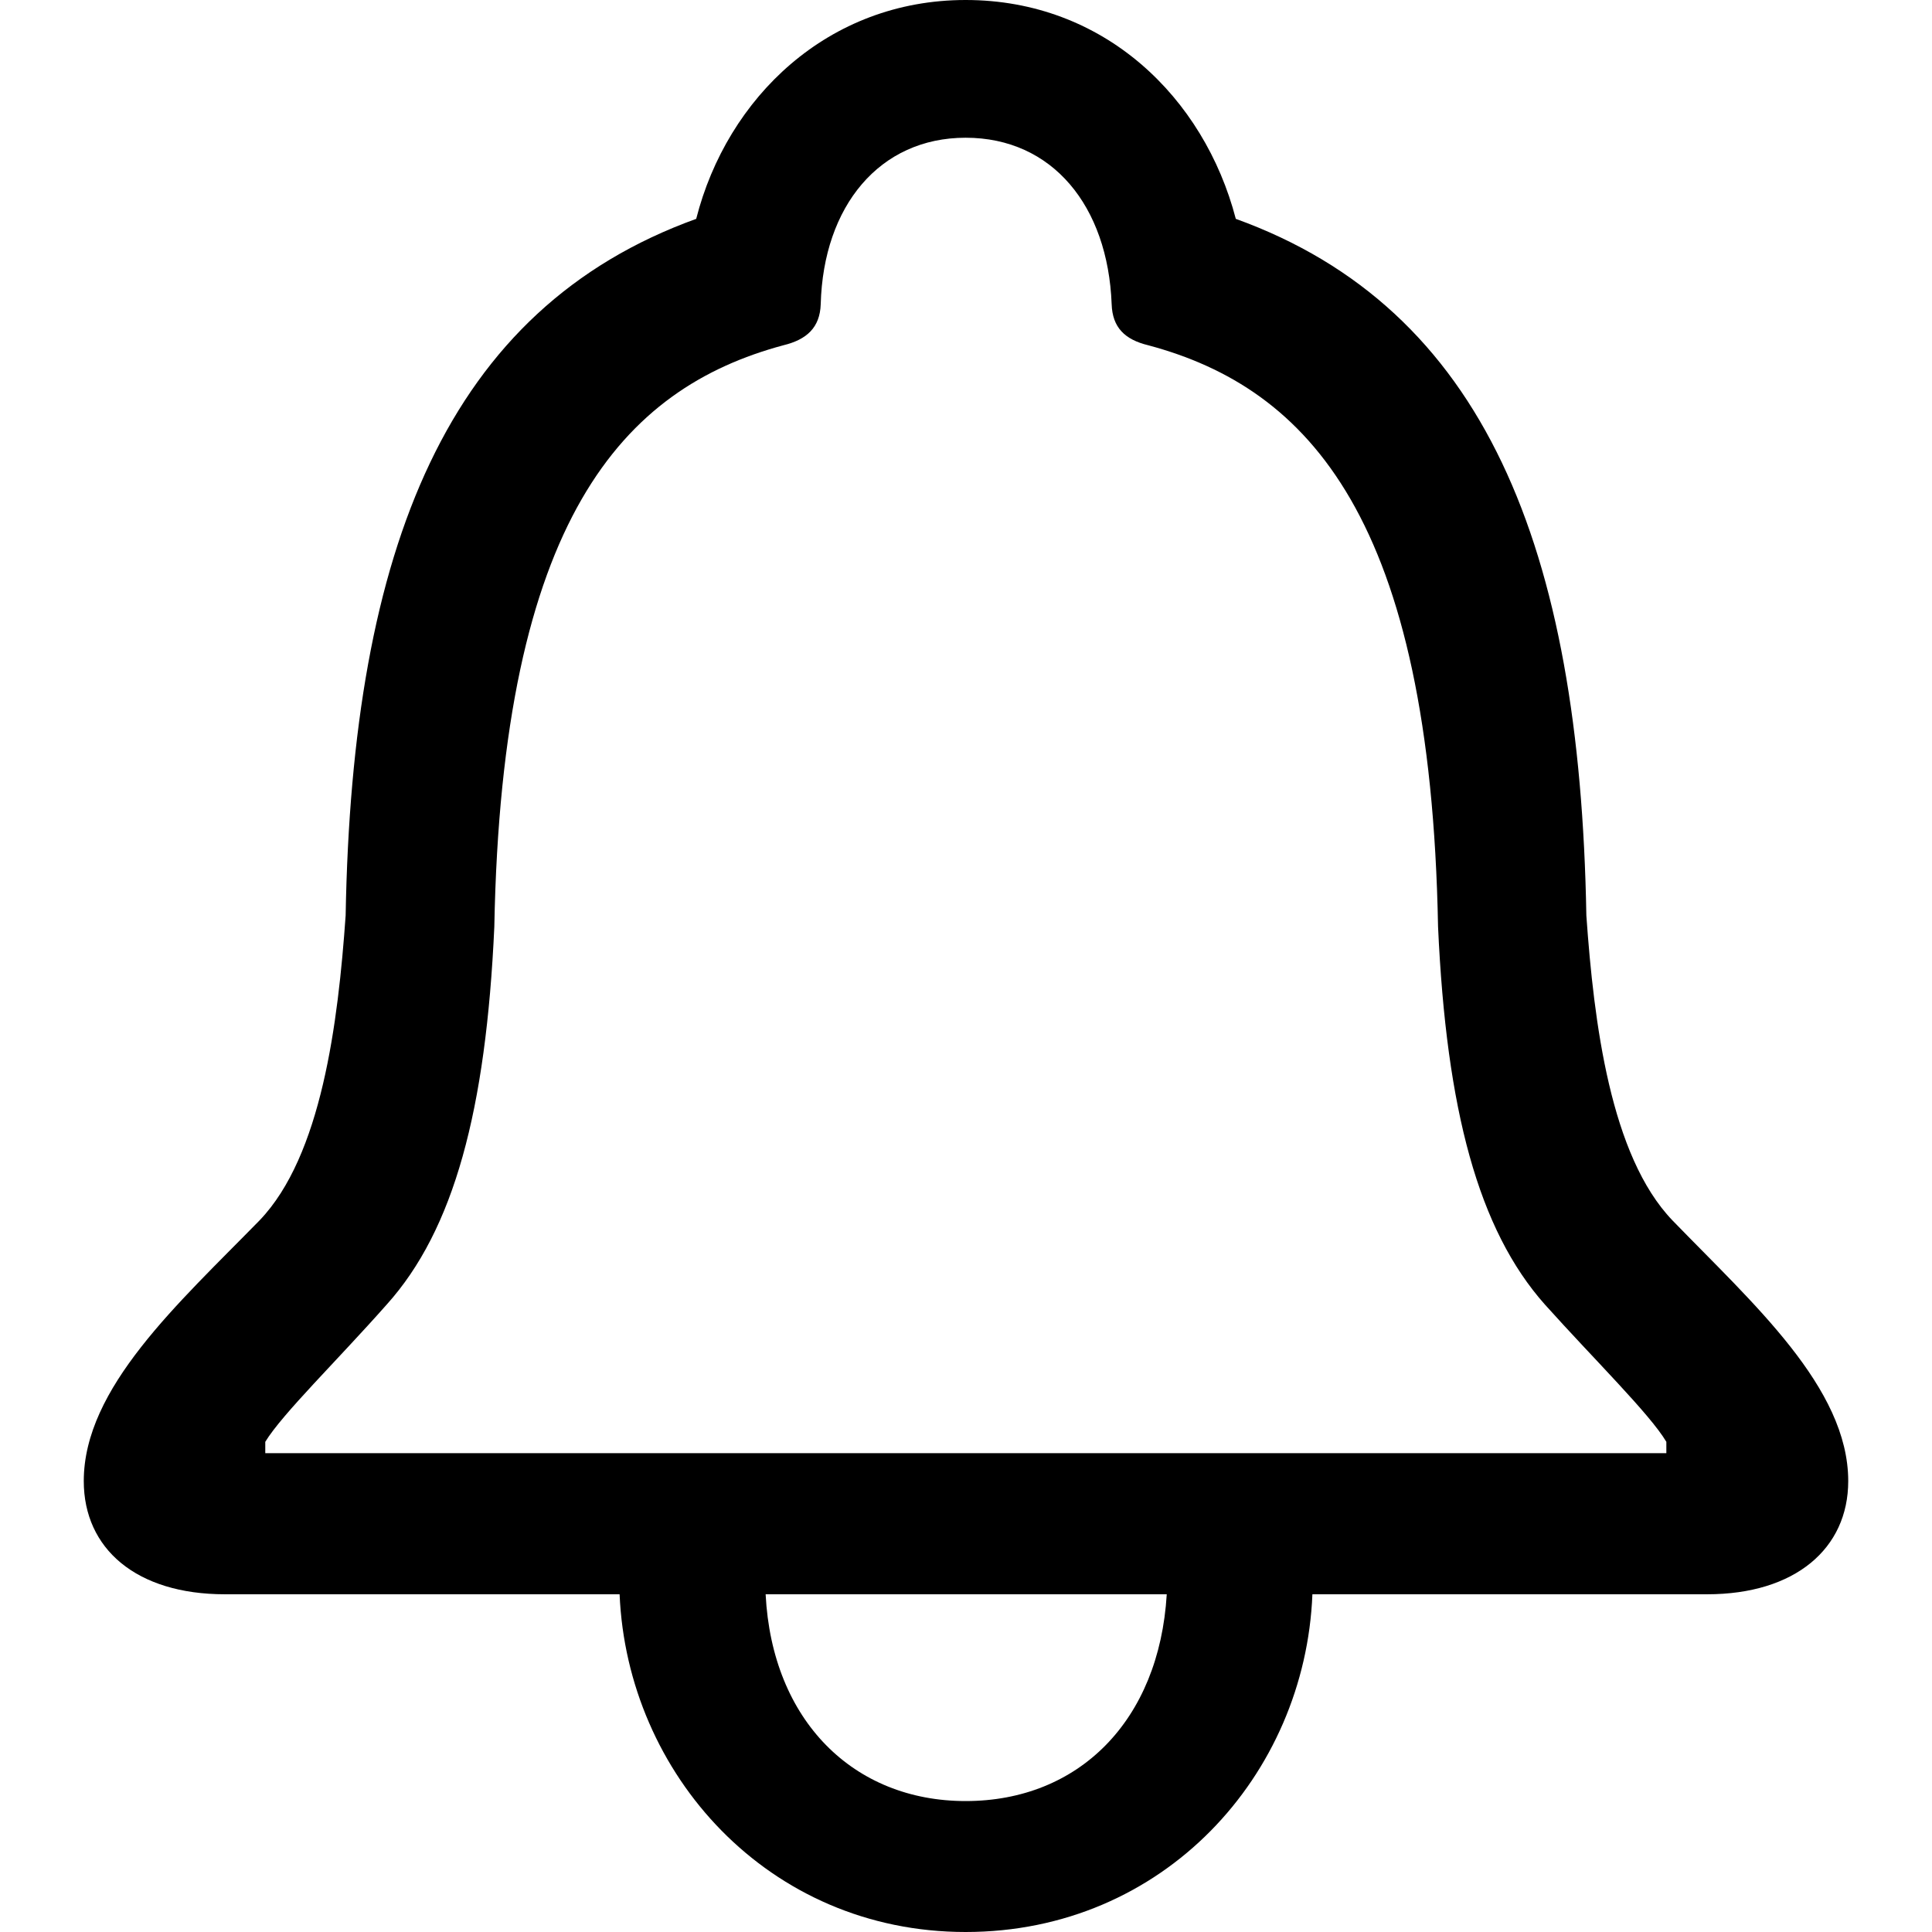 <?xml version="1.0" ?><!-- Generator: Adobe Illustrator 25.0.0, SVG Export Plug-In . SVG Version: 6.00 Build 0)  --><svg xmlns="http://www.w3.org/2000/svg" xmlns:xlink="http://www.w3.org/1999/xlink" version="1.1" id="Layer_1" x="0px" y="0px" viewBox="0 0 512 512" style="enable-background:new 0 0 512 512;" xml:space="preserve">
<path d="M59.6,422.5h249.6c-2,33.5-23.3,54.8-53.3,54.8c-29.7,0-51.3-21.3-53-54.8h-38.7c2,47.6,39.4,89.5,91.7,89.5  c52.5,0,90-41.6,91.9-89.5h104.6c23.3,0,37.4-12.1,37.4-30c0-24.8-25.3-47.1-46.6-69.1c-16.4-17.1-20.8-52.3-22.8-80.8  c-1.7-97.6-27-160.8-92.9-184.6c-8.4-32.2-34.9-58-71.6-58c-36.4,0-63.2,25.8-71.4,58c-65.9,23.8-91.2,87-92.9,184.6  c-2,28.5-6.4,63.7-22.8,80.8c-21.6,22.1-46.6,44.4-46.6,69.1C22.2,410.4,36.1,422.5,59.6,422.5z M70.3,385.1v-3  c4.5-7.4,19.3-21.8,32.2-36.4c17.8-19.8,26.3-51.5,28.5-100.1c2-108.1,34.2-142.7,76.6-154.1c6.2-1.5,9.7-4.7,9.9-10.9  c0.7-26,15.6-44.1,38.4-44.1c23,0,37.7,18.1,38.7,44.1c0.2,6.2,3.5,9.4,9.7,10.9c42.6,11.4,74.8,46.1,76.8,154.1  c2.2,48.6,10.7,80.3,28.3,100.1c13.1,14.6,27.8,29,32.2,36.4v3H70.3z"/>
</svg>